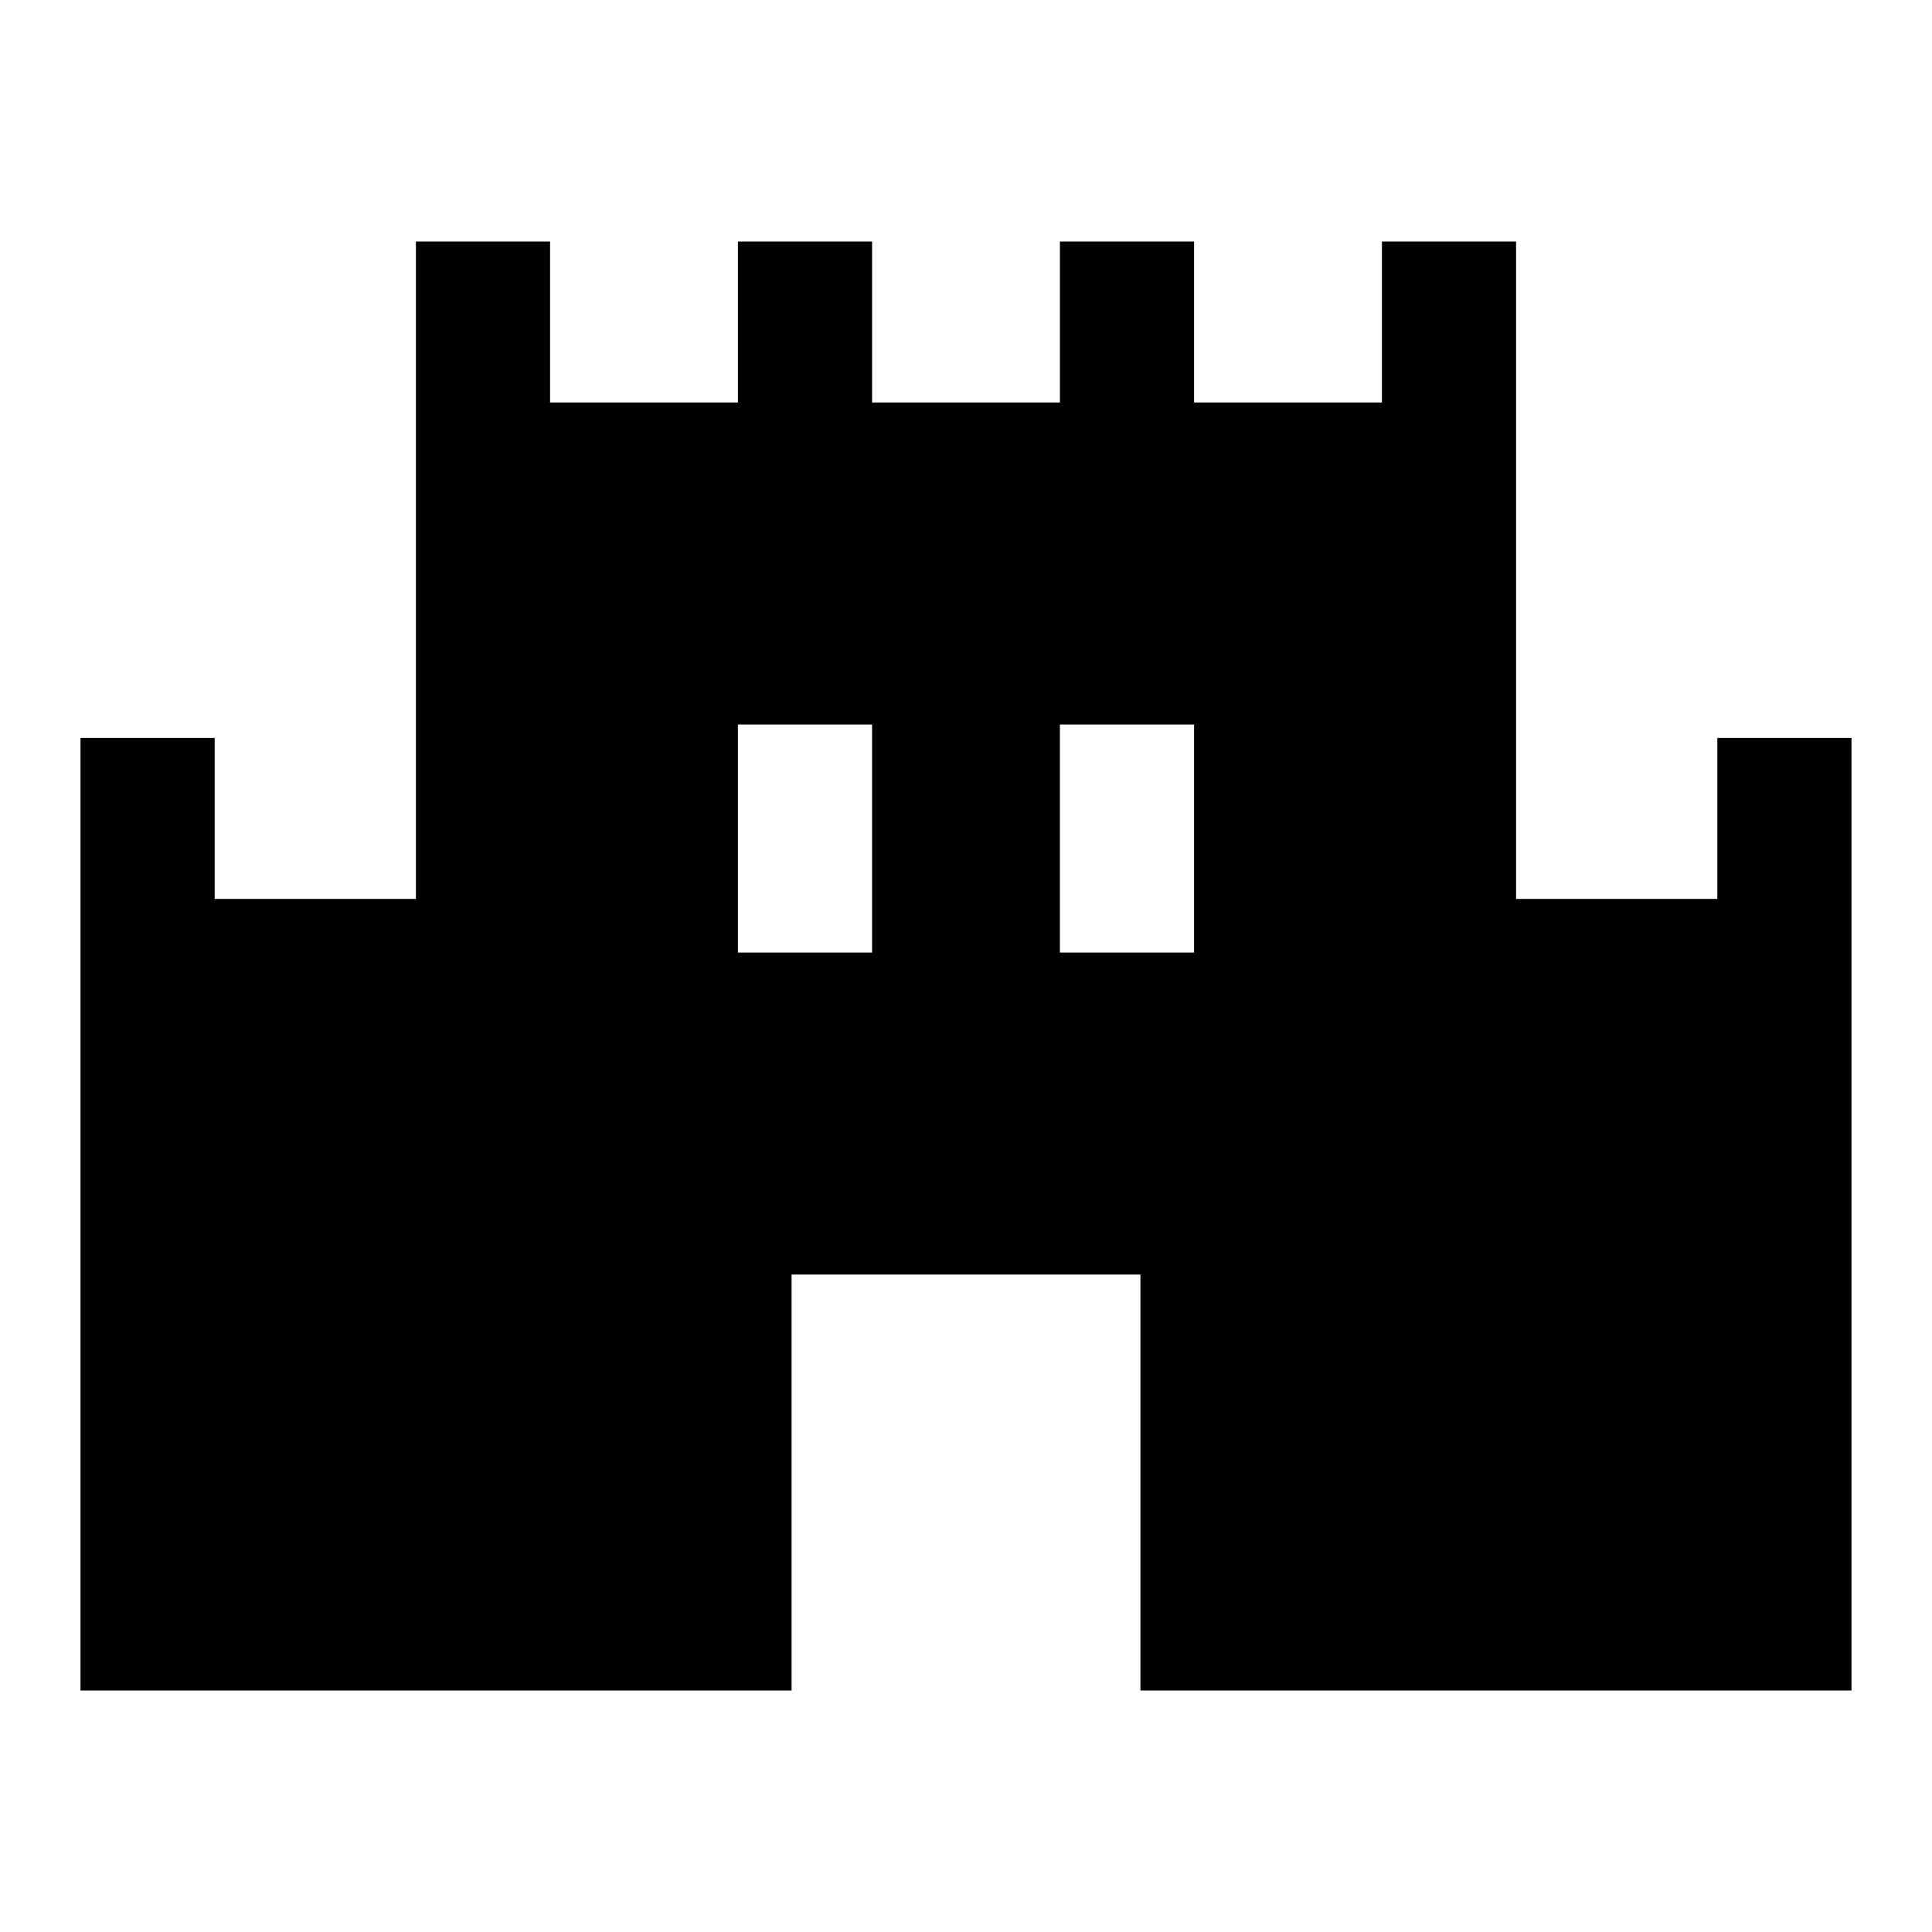 <svg xmlns="http://www.w3.org/2000/svg" height="40" viewBox="0 -960 960 960" width="40"><path d="M40-120v-473.33h66.67v80h100V-840h66.66v80h93.34v-80h66.66v80h93.34v-80h66.66v80h93.34v-80h66.66v326.67h100v-80H920V-120H566.67v-206.67H393.33V-120H40Zm326.67-366.67h66.66V-600h-66.66v113.33Zm160 0h66.66V-600h-66.66v113.33Z"/></svg>
